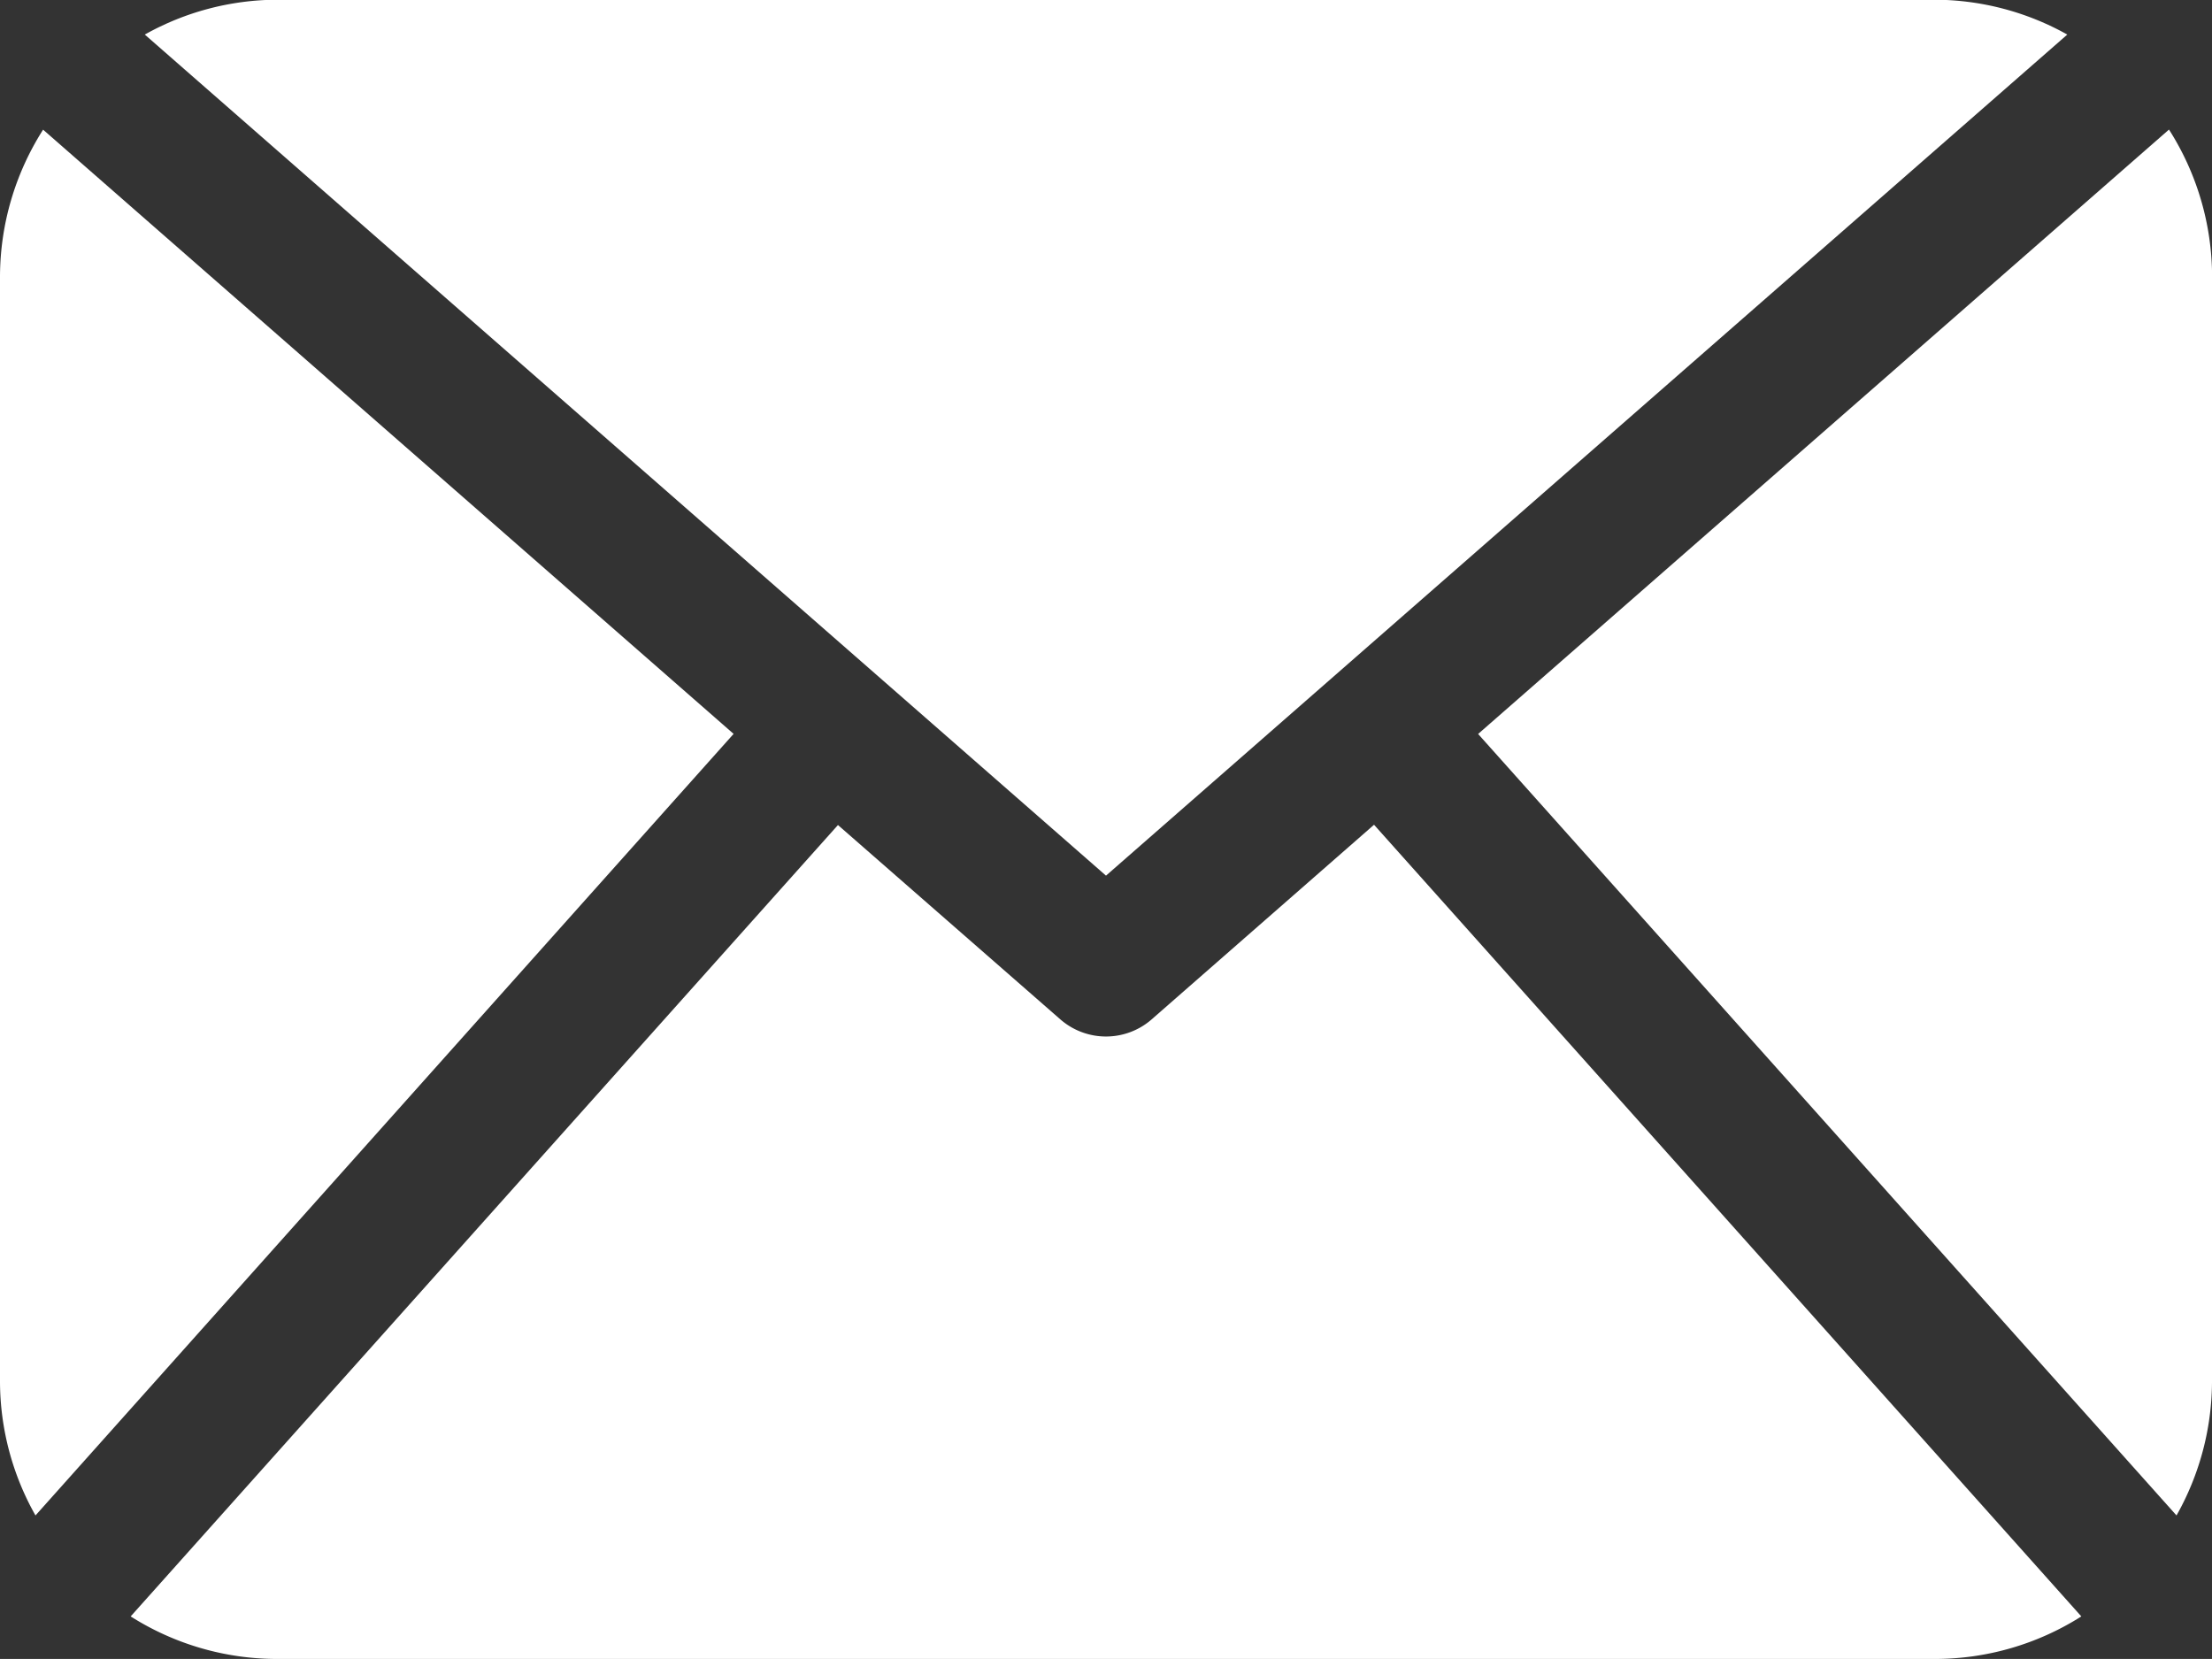 <svg xmlns="http://www.w3.org/2000/svg" width="24.122" height="18.091" viewBox="0 0 24.122 18.091">
  <rect x="0" y="0" width="24.122" height="18.091" fill="#333333" stroke="none"/>
  <g id="mail-black-envelope-symbol" transform="translate(0 -60.651)">
    <path id="Path_8" data-name="Path 8" d="M24.122,75.727a2.989,2.989,0,0,1-.387,1.45l-7.616-8.522,7.534-6.591a2.993,2.993,0,0,1,.47,1.6V75.727ZM12.061,70.2l10.483-9.172a2.978,2.978,0,0,0-1.437-.38H3.015a2.967,2.967,0,0,0-1.436.38Zm2.923-.555-2.427,2.124a.757.757,0,0,1-.992,0L9.138,69.648l-7.713,8.63a2.979,2.979,0,0,0,1.59.464H21.107a2.979,2.979,0,0,0,1.59-.464ZM.47,62.065a2.994,2.994,0,0,0-.47,1.6V75.727a2.979,2.979,0,0,0,.387,1.45L8,68.654Z" fill="#fff"/>
  </g>
</svg>
